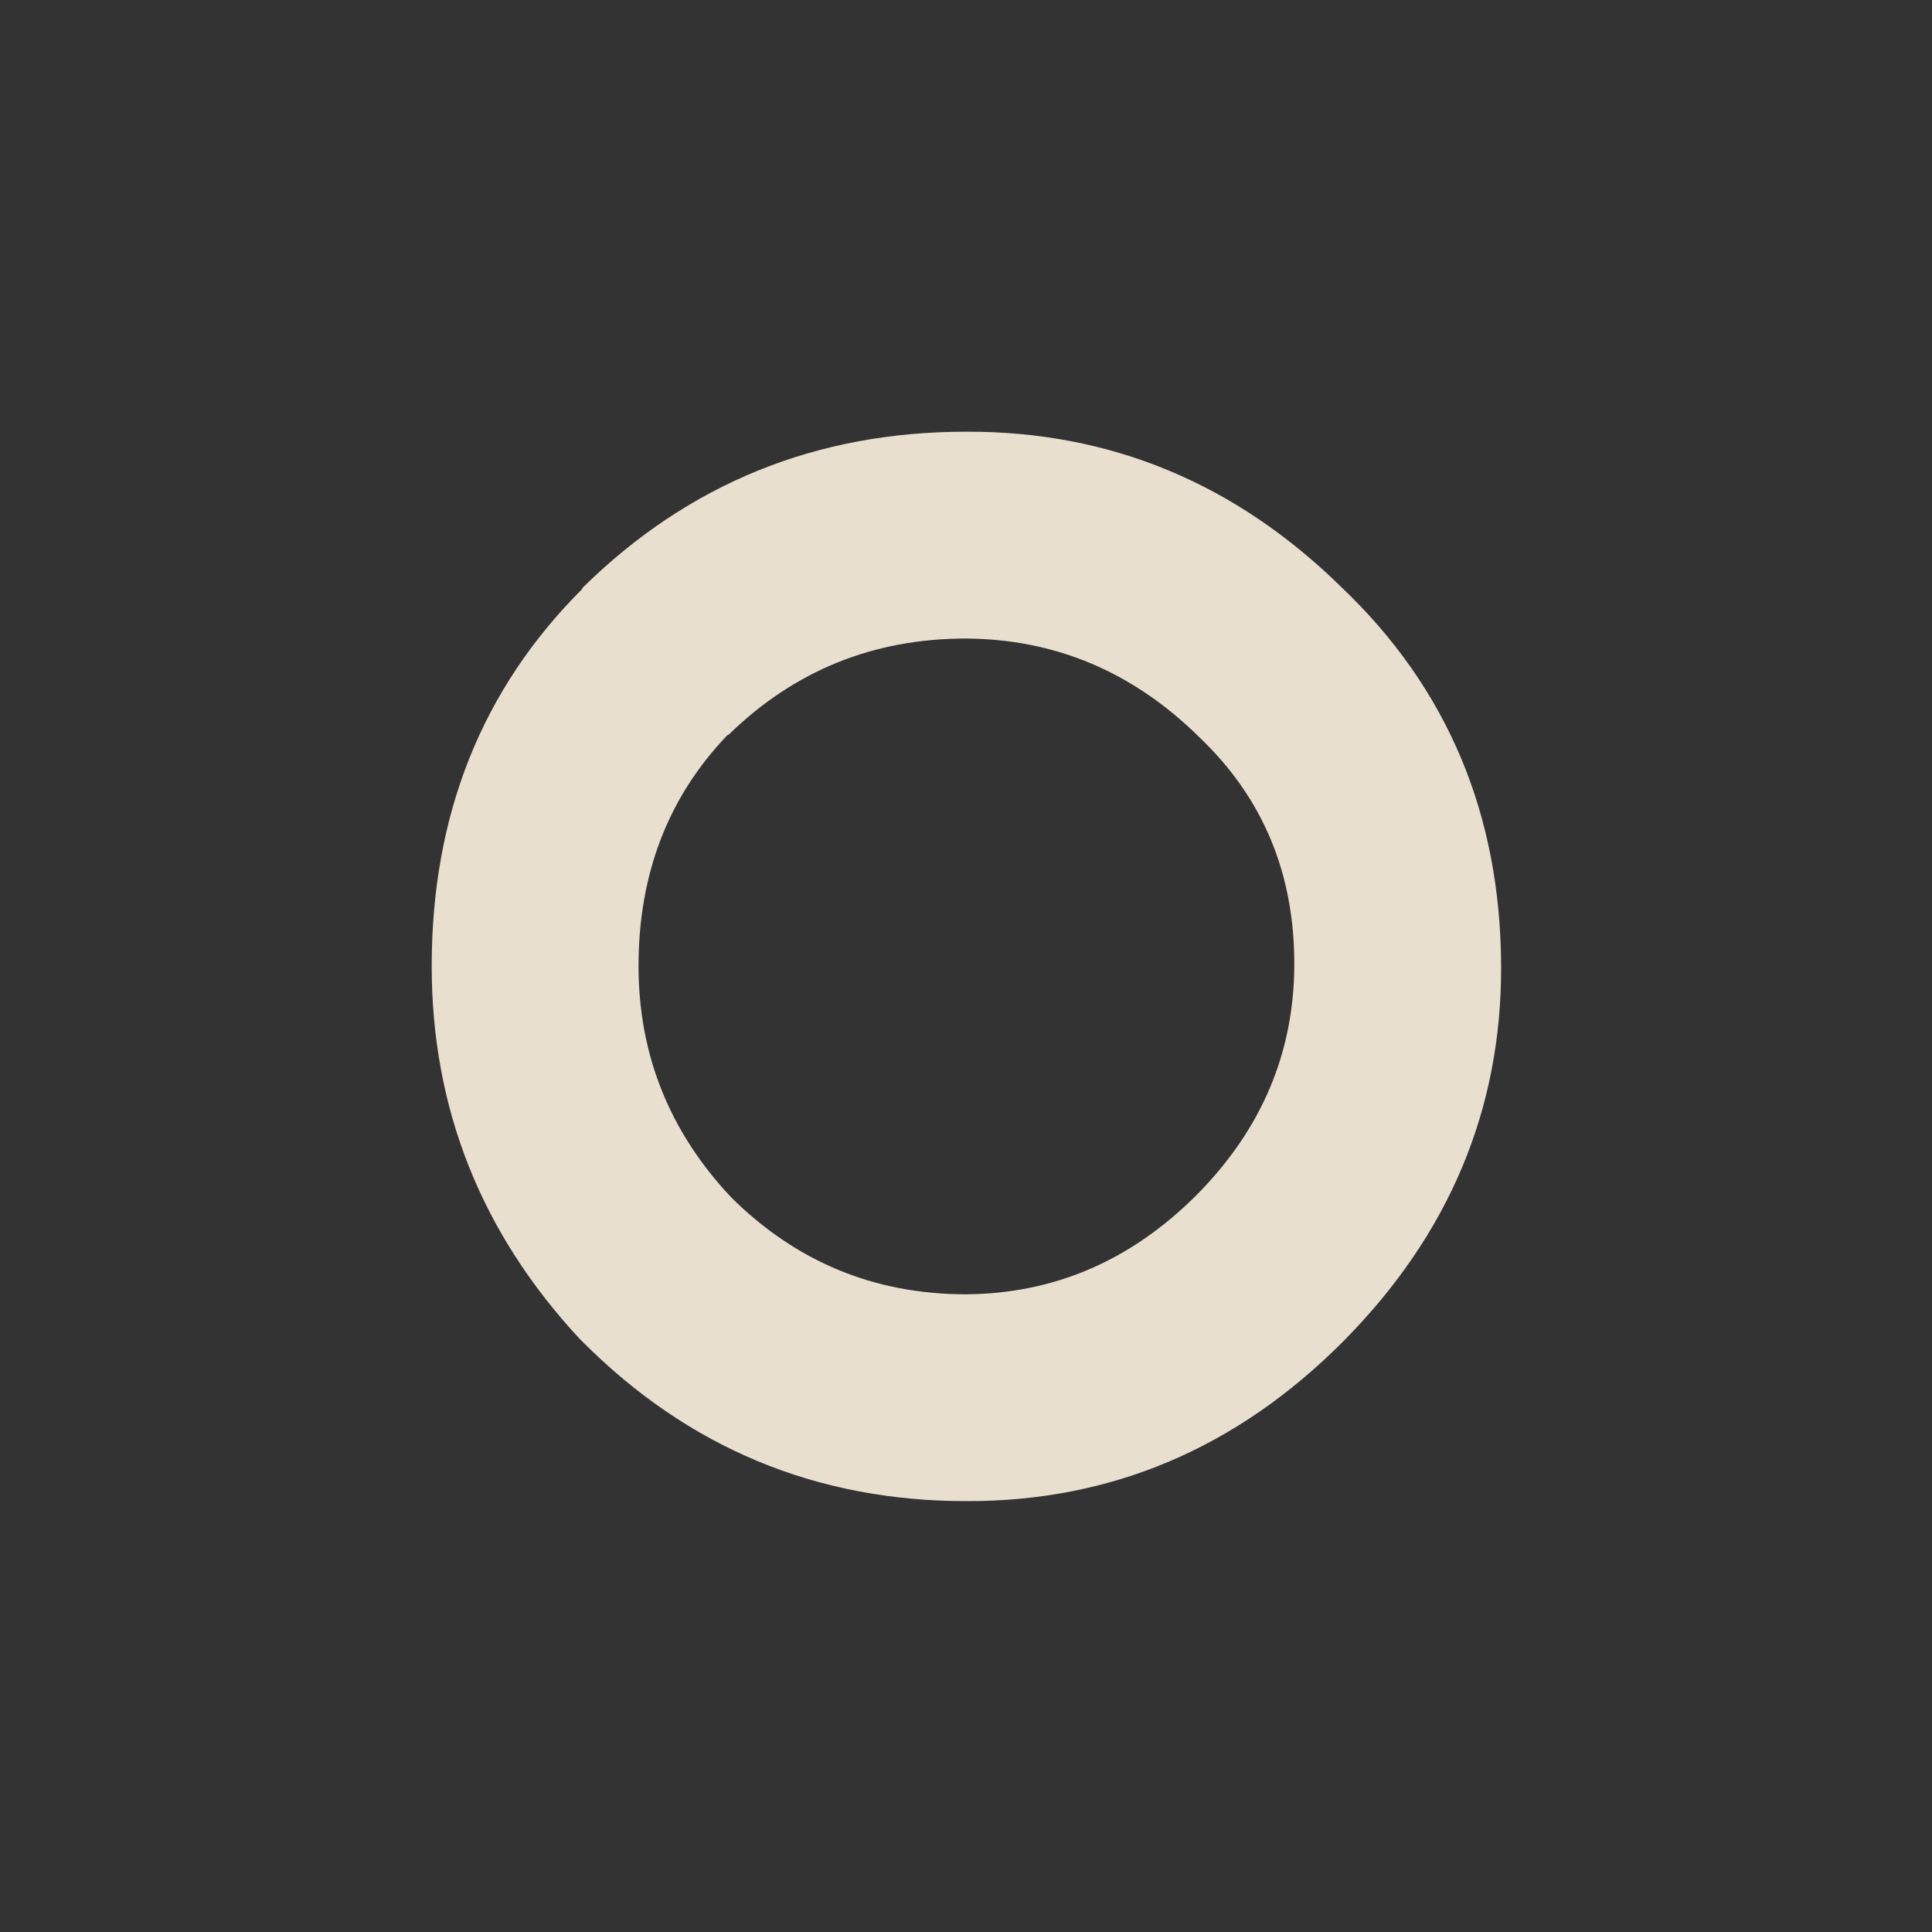<?xml version="1.0" encoding="UTF-8" standalone="no"?>
<svg xmlns:ffdec="https://www.free-decompiler.com/flash" xmlns:xlink="http://www.w3.org/1999/xlink" ffdec:objectType="frame" height="117.7px" width="117.7px" xmlns="http://www.w3.org/2000/svg">
  <rect width="100%" height="100%" fill="#333333" stroke="none"/>
  <g transform="matrix(1.0, 0.0, 0.0, 1.0, 58.75, 58.9)">
    <use ffdec:characterId="519" height="65.15" transform="matrix(1.0, 0.0, 0.0, 1.0, -32.45, -32.6)" width="65.15" xlink:href="#shape0"/>
    <clipPath id="clipPath0" transform="matrix(1.771, 0.0, 0.0, 1.771, 0.0, 0.0)">
      <path d="M0.0 -14.4 Q5.95 -14.4 10.2 -10.15 14.4 -5.95 14.4 0.0 14.4 5.95 10.2 10.2 5.95 14.4 0.0 14.4 -5.95 14.4 -10.15 10.2 -14.4 5.95 -14.4 0.0 -14.4 -5.95 -10.15 -10.15 -5.95 -14.4 0.0 -14.4" fill="#ff0000" fill-rule="evenodd" stroke="none"/>
    </clipPath>
  </g>
  <defs>
    <g id="shape0" transform="matrix(1.0, 0.0, 0.0, 1.0, 32.45, 32.6)">
      <path d="M0.1 -32.6 Q13.25 -32.65 22.95 -23.15 L23.0 -23.1 Q32.65 -13.9 32.7 -0.05 32.75 13.05 23.1 22.8 13.35 32.6 0.1 32.55 -13.6 32.55 -23.3 22.8 L-23.45 22.65 Q-32.45 12.95 -32.45 -0.05 -32.45 -13.85 -23.3 -23.0 L-23.25 -23.1 Q-13.6 -32.6 0.1 -32.6 M14.3 -14.0 L14.2 -14.1 Q8.2 -19.95 0.1 -20.0 -8.35 -20.0 -14.35 -14.15 L-14.45 -14.1 Q-19.85 -8.45 -19.85 -0.05 -19.85 8.05 -14.2 14.05 -8.25 19.95 0.1 19.95 8.15 19.9 14.15 13.9 20.05 7.95 20.1 -0.05 20.15 -8.45 14.3 -14.0" fill="#fff3e2" fill-opacity="0.89" fill-rule="evenodd" stroke="none"/>
    </g>
  </defs>
</svg>
